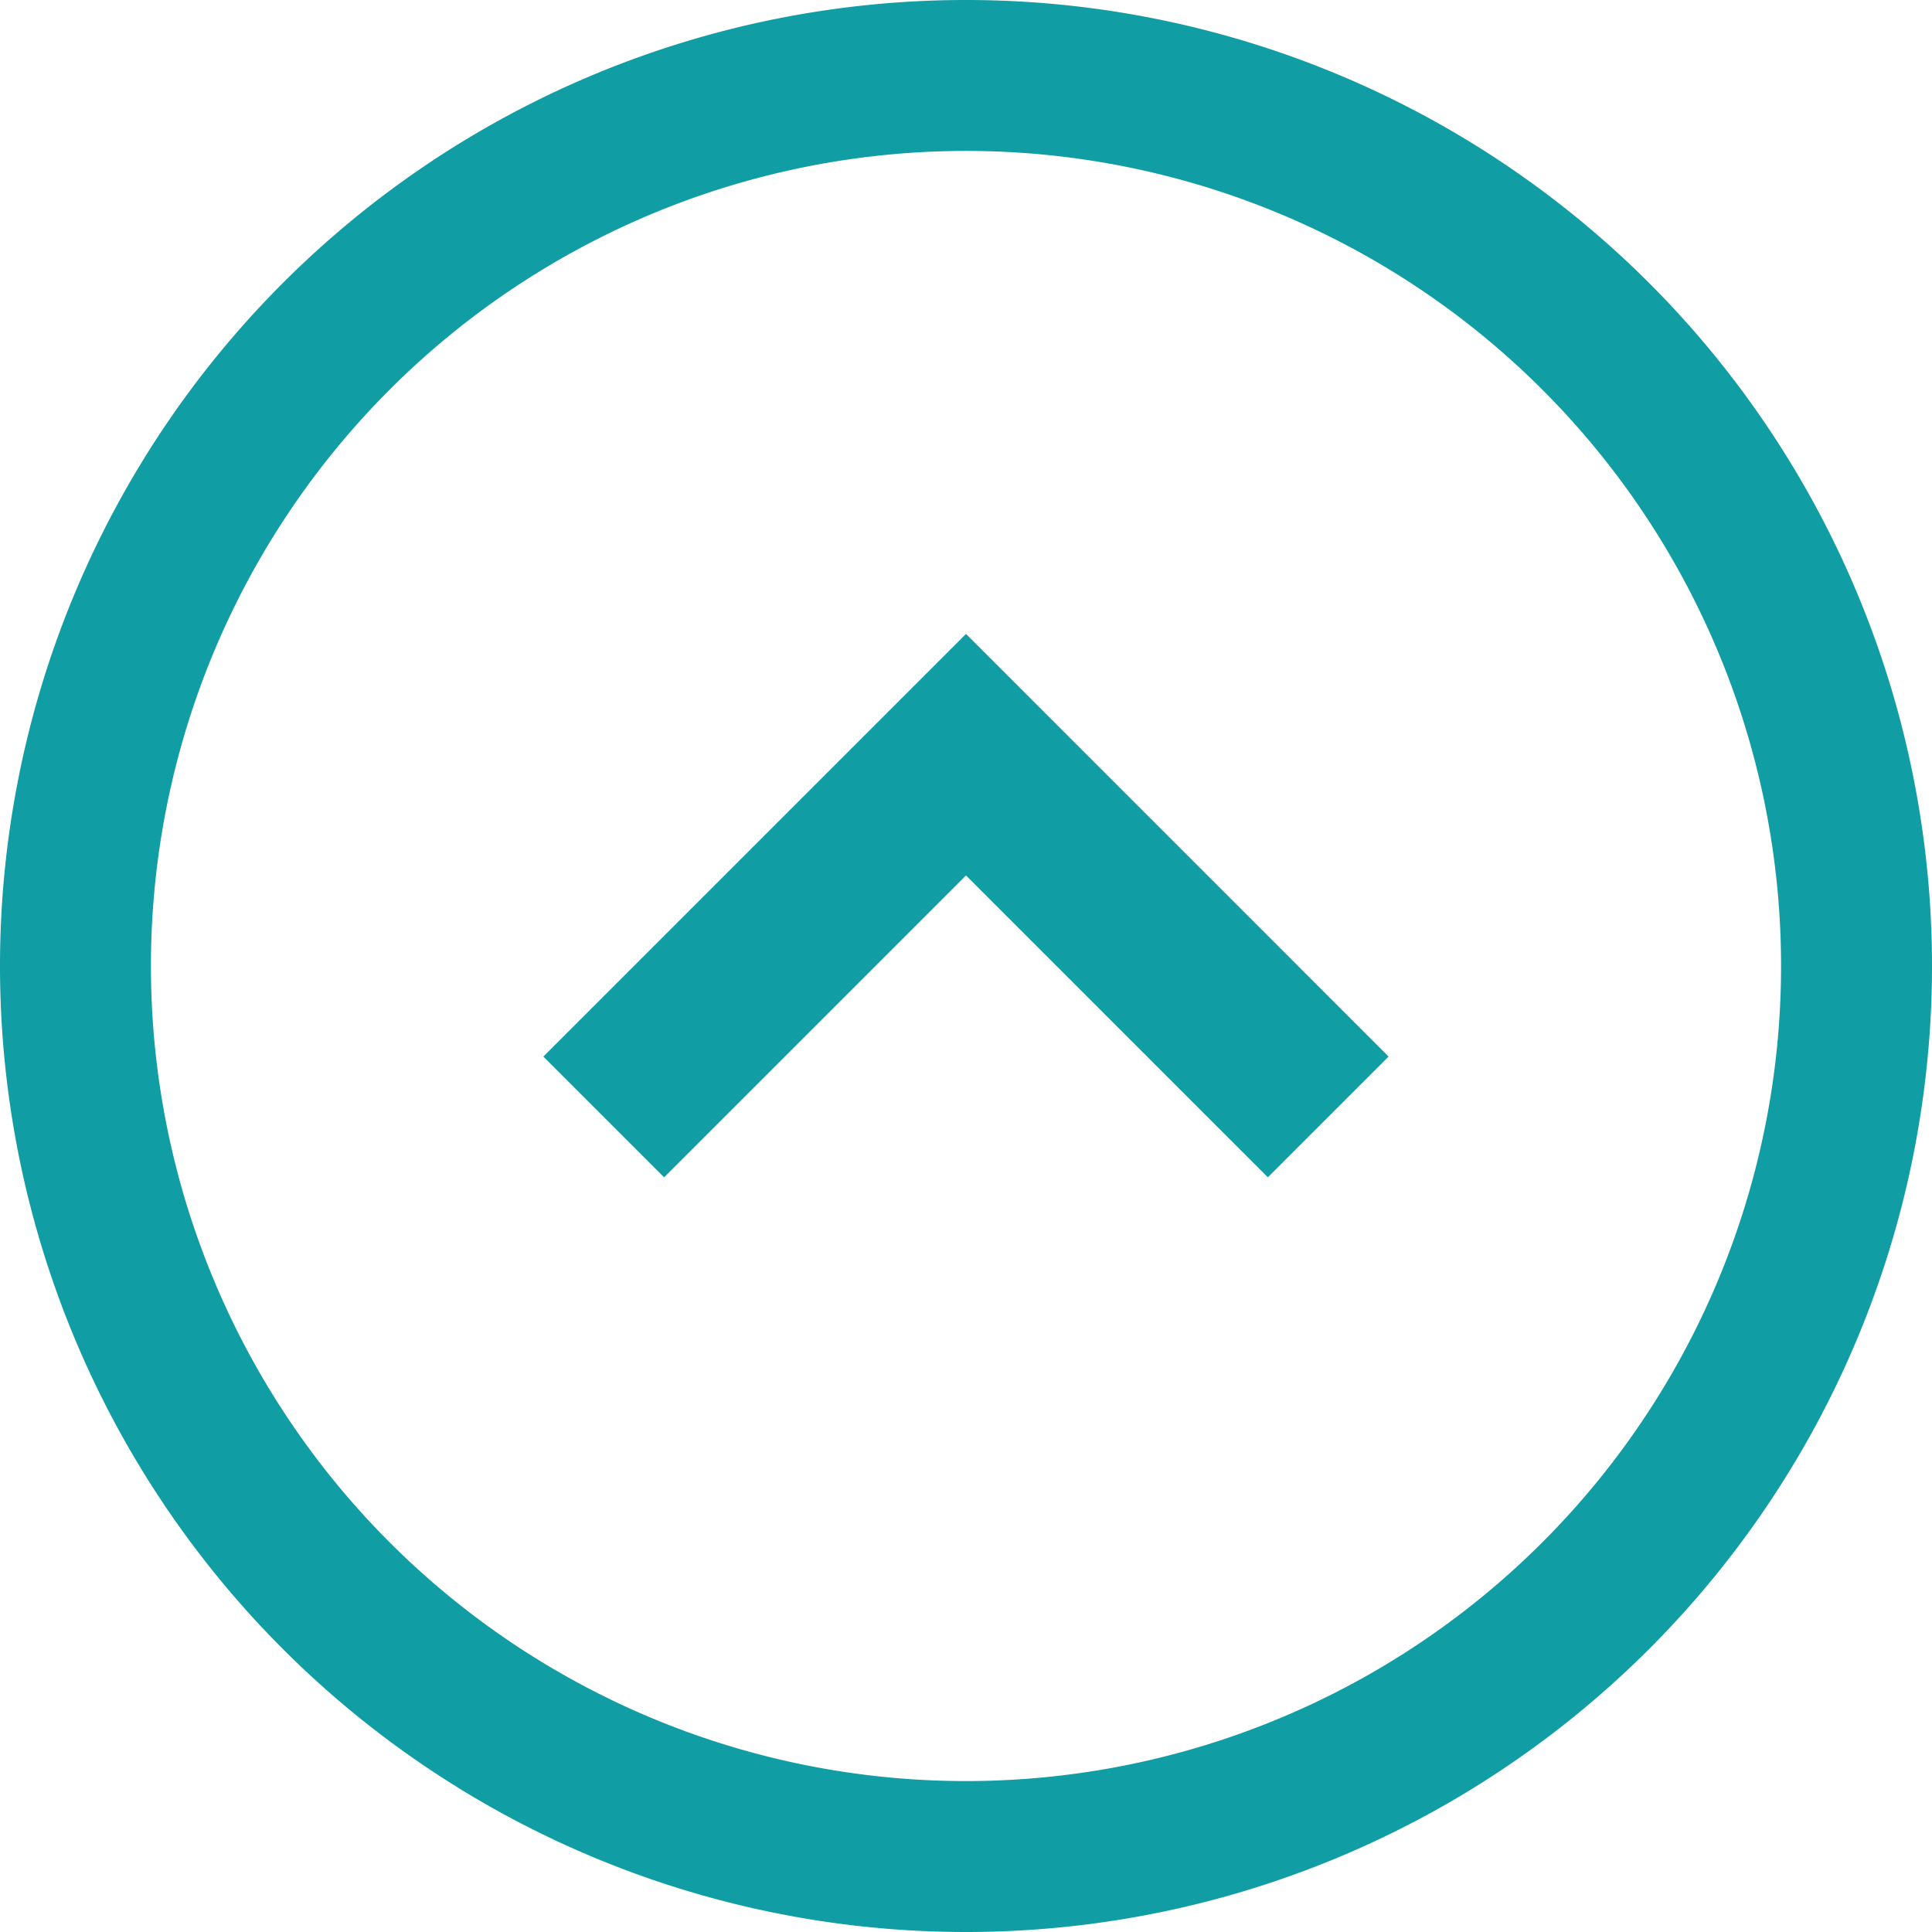 <svg height="58.448" viewBox="0 0 58.448 58.448" width="58.448" xmlns="http://www.w3.org/2000/svg"><g fill="#119da4" fill-rule="evenodd"><path d="m29.224 58.448a29.224 29.224 0 1 0 -29.224-29.224 29.223 29.223 0 0 0 29.224 29.224zm0-53.882a24.658 24.658 0 1 1 -24.658 24.658 24.657 24.657 0 0 1 24.658-24.658z" transform="matrix(0 -1 1 0 0 58.448)"/><path d="m3.653 25.571 12.786-12.785-12.786-12.786-3.653 3.653 9.133 9.133-9.133 9.132z" transform="matrix(0 -1 1 0 16.438 35.617)"/></g></svg>